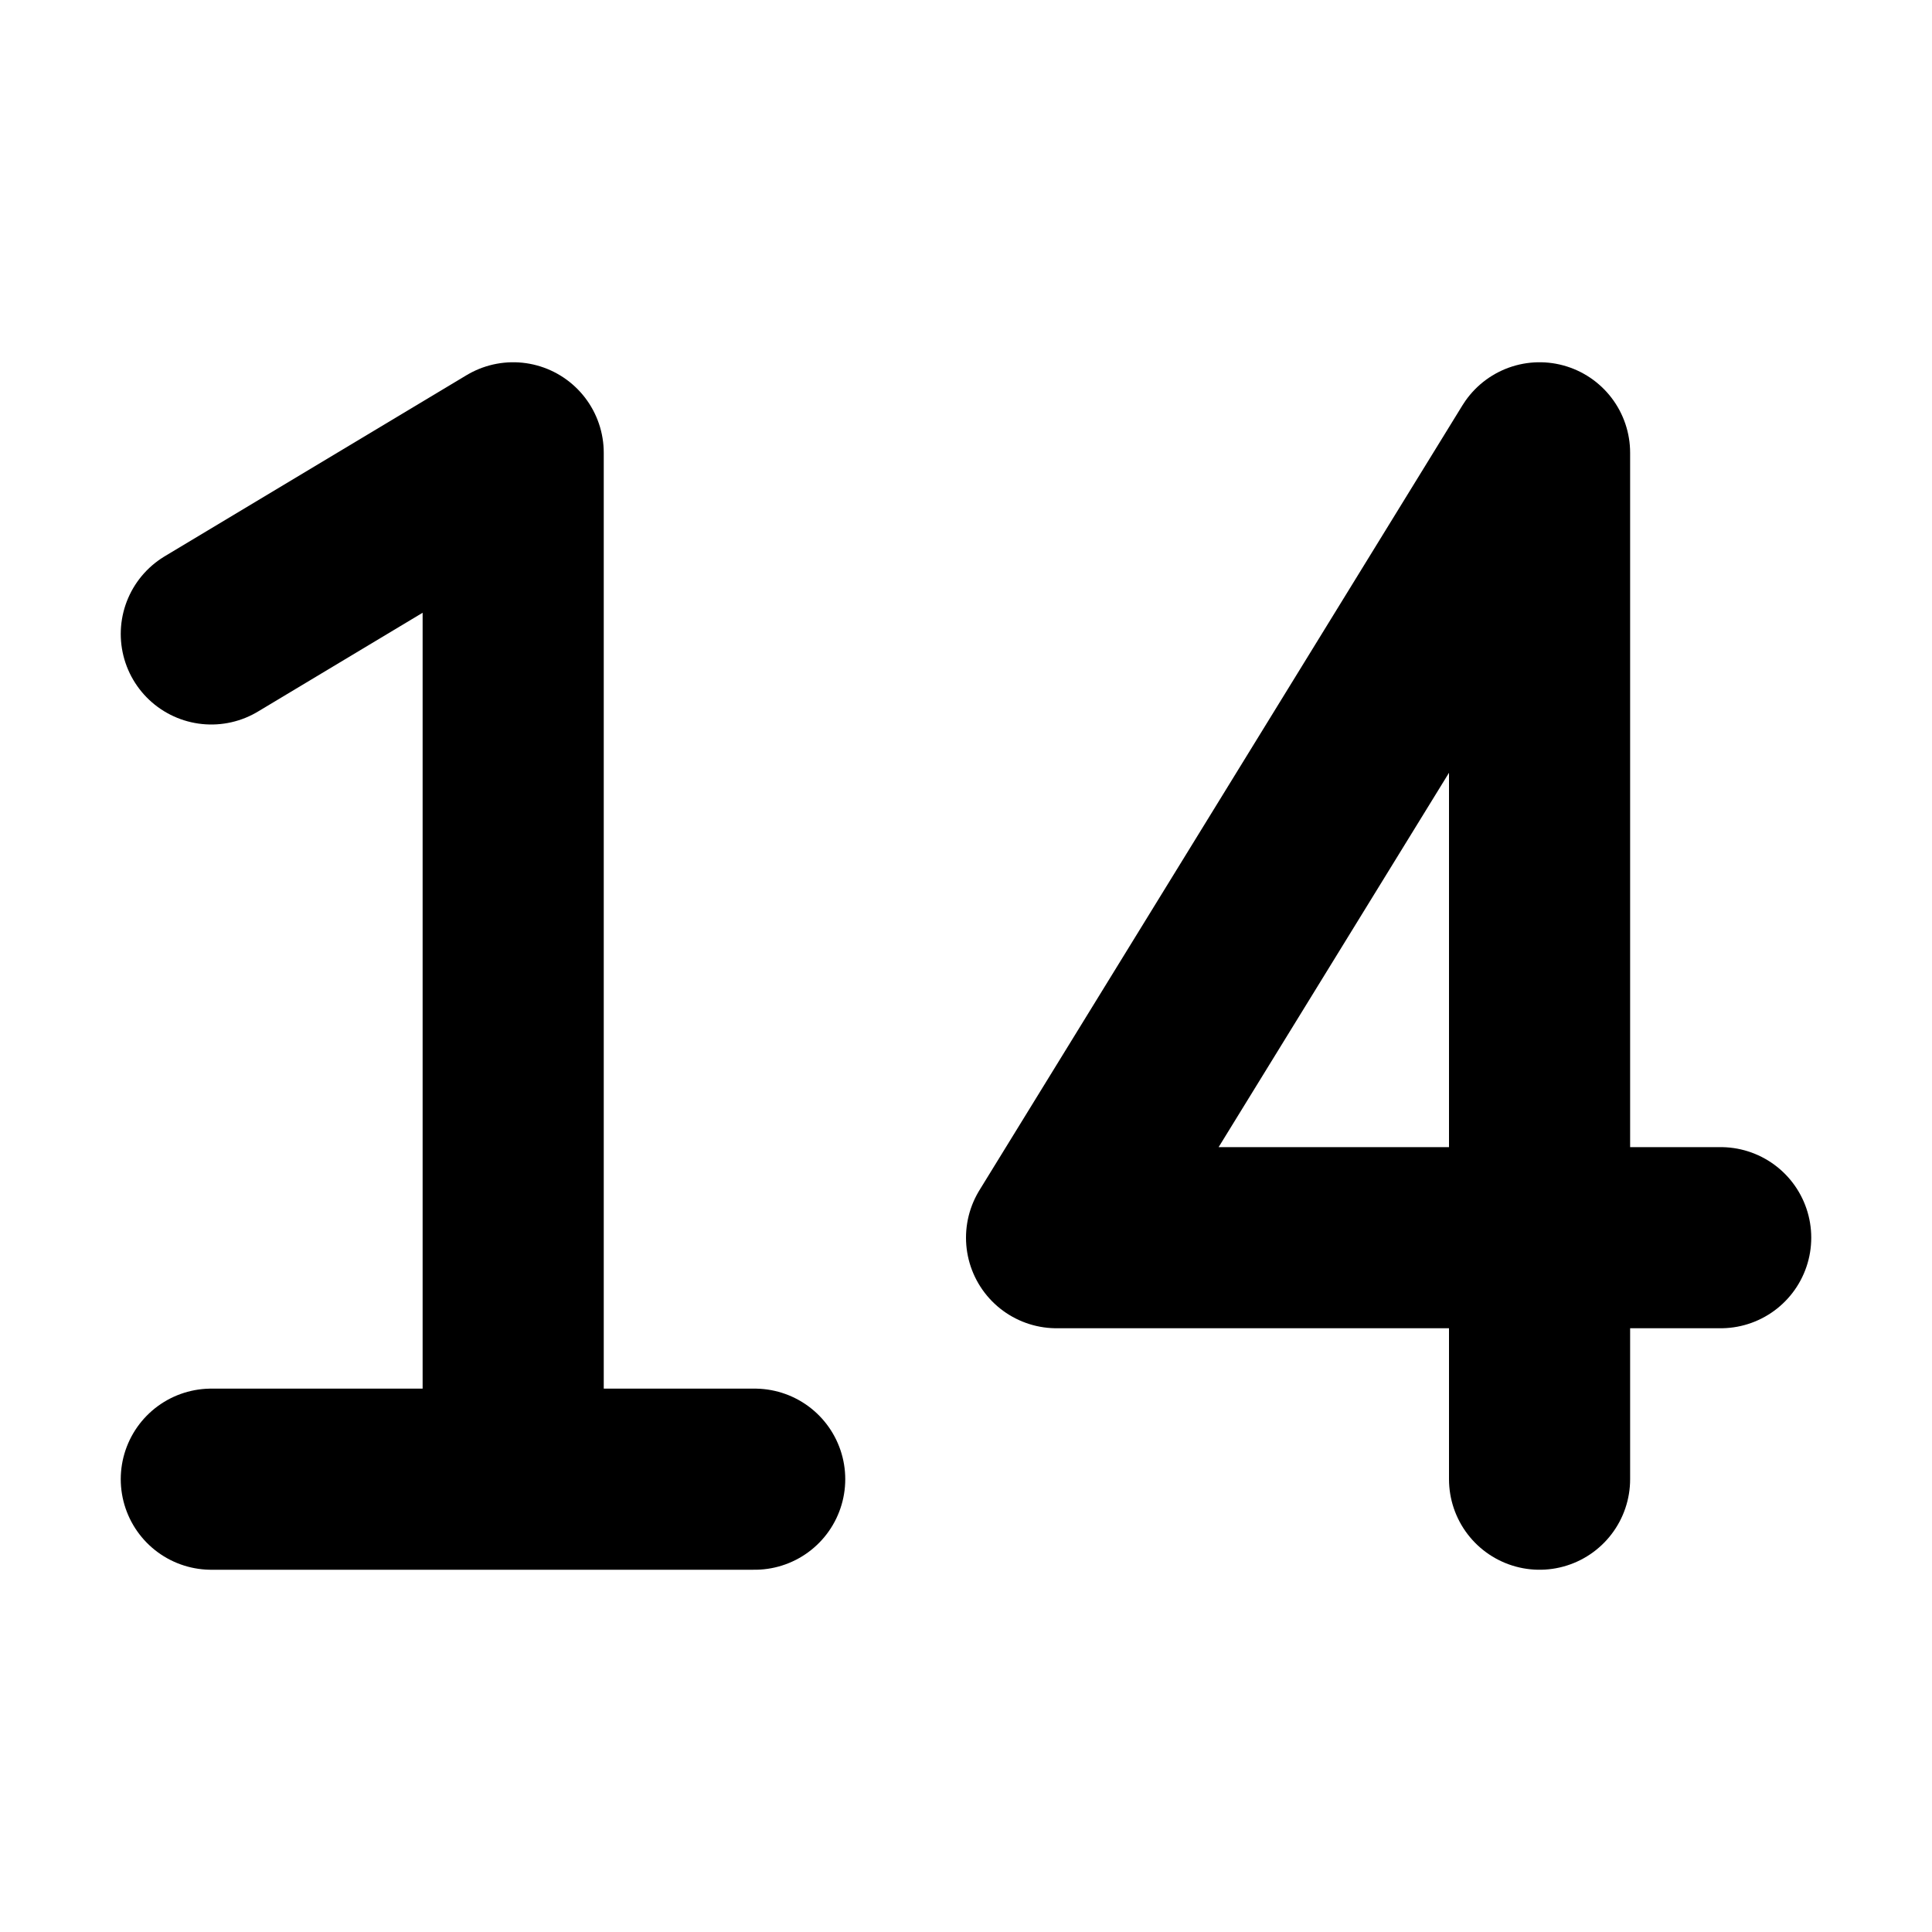 <svg  viewBox="0 0 16 16" fill="none" xmlns="http://www.w3.org/2000/svg">
<path d="M1.75 5.25L4.25 3.75V12.25M4.25 12.25H1.75M4.25 12.25H6.25" stroke="currentColor" stroke-width="1.5" stroke-linecap="round" stroke-linejoin="round"/>
<path d="M14.25 10.25H8.75L12.75 3.75V12.25" stroke="currentColor" stroke-width="1.5" stroke-linecap="round" stroke-linejoin="round"/>
</svg>
